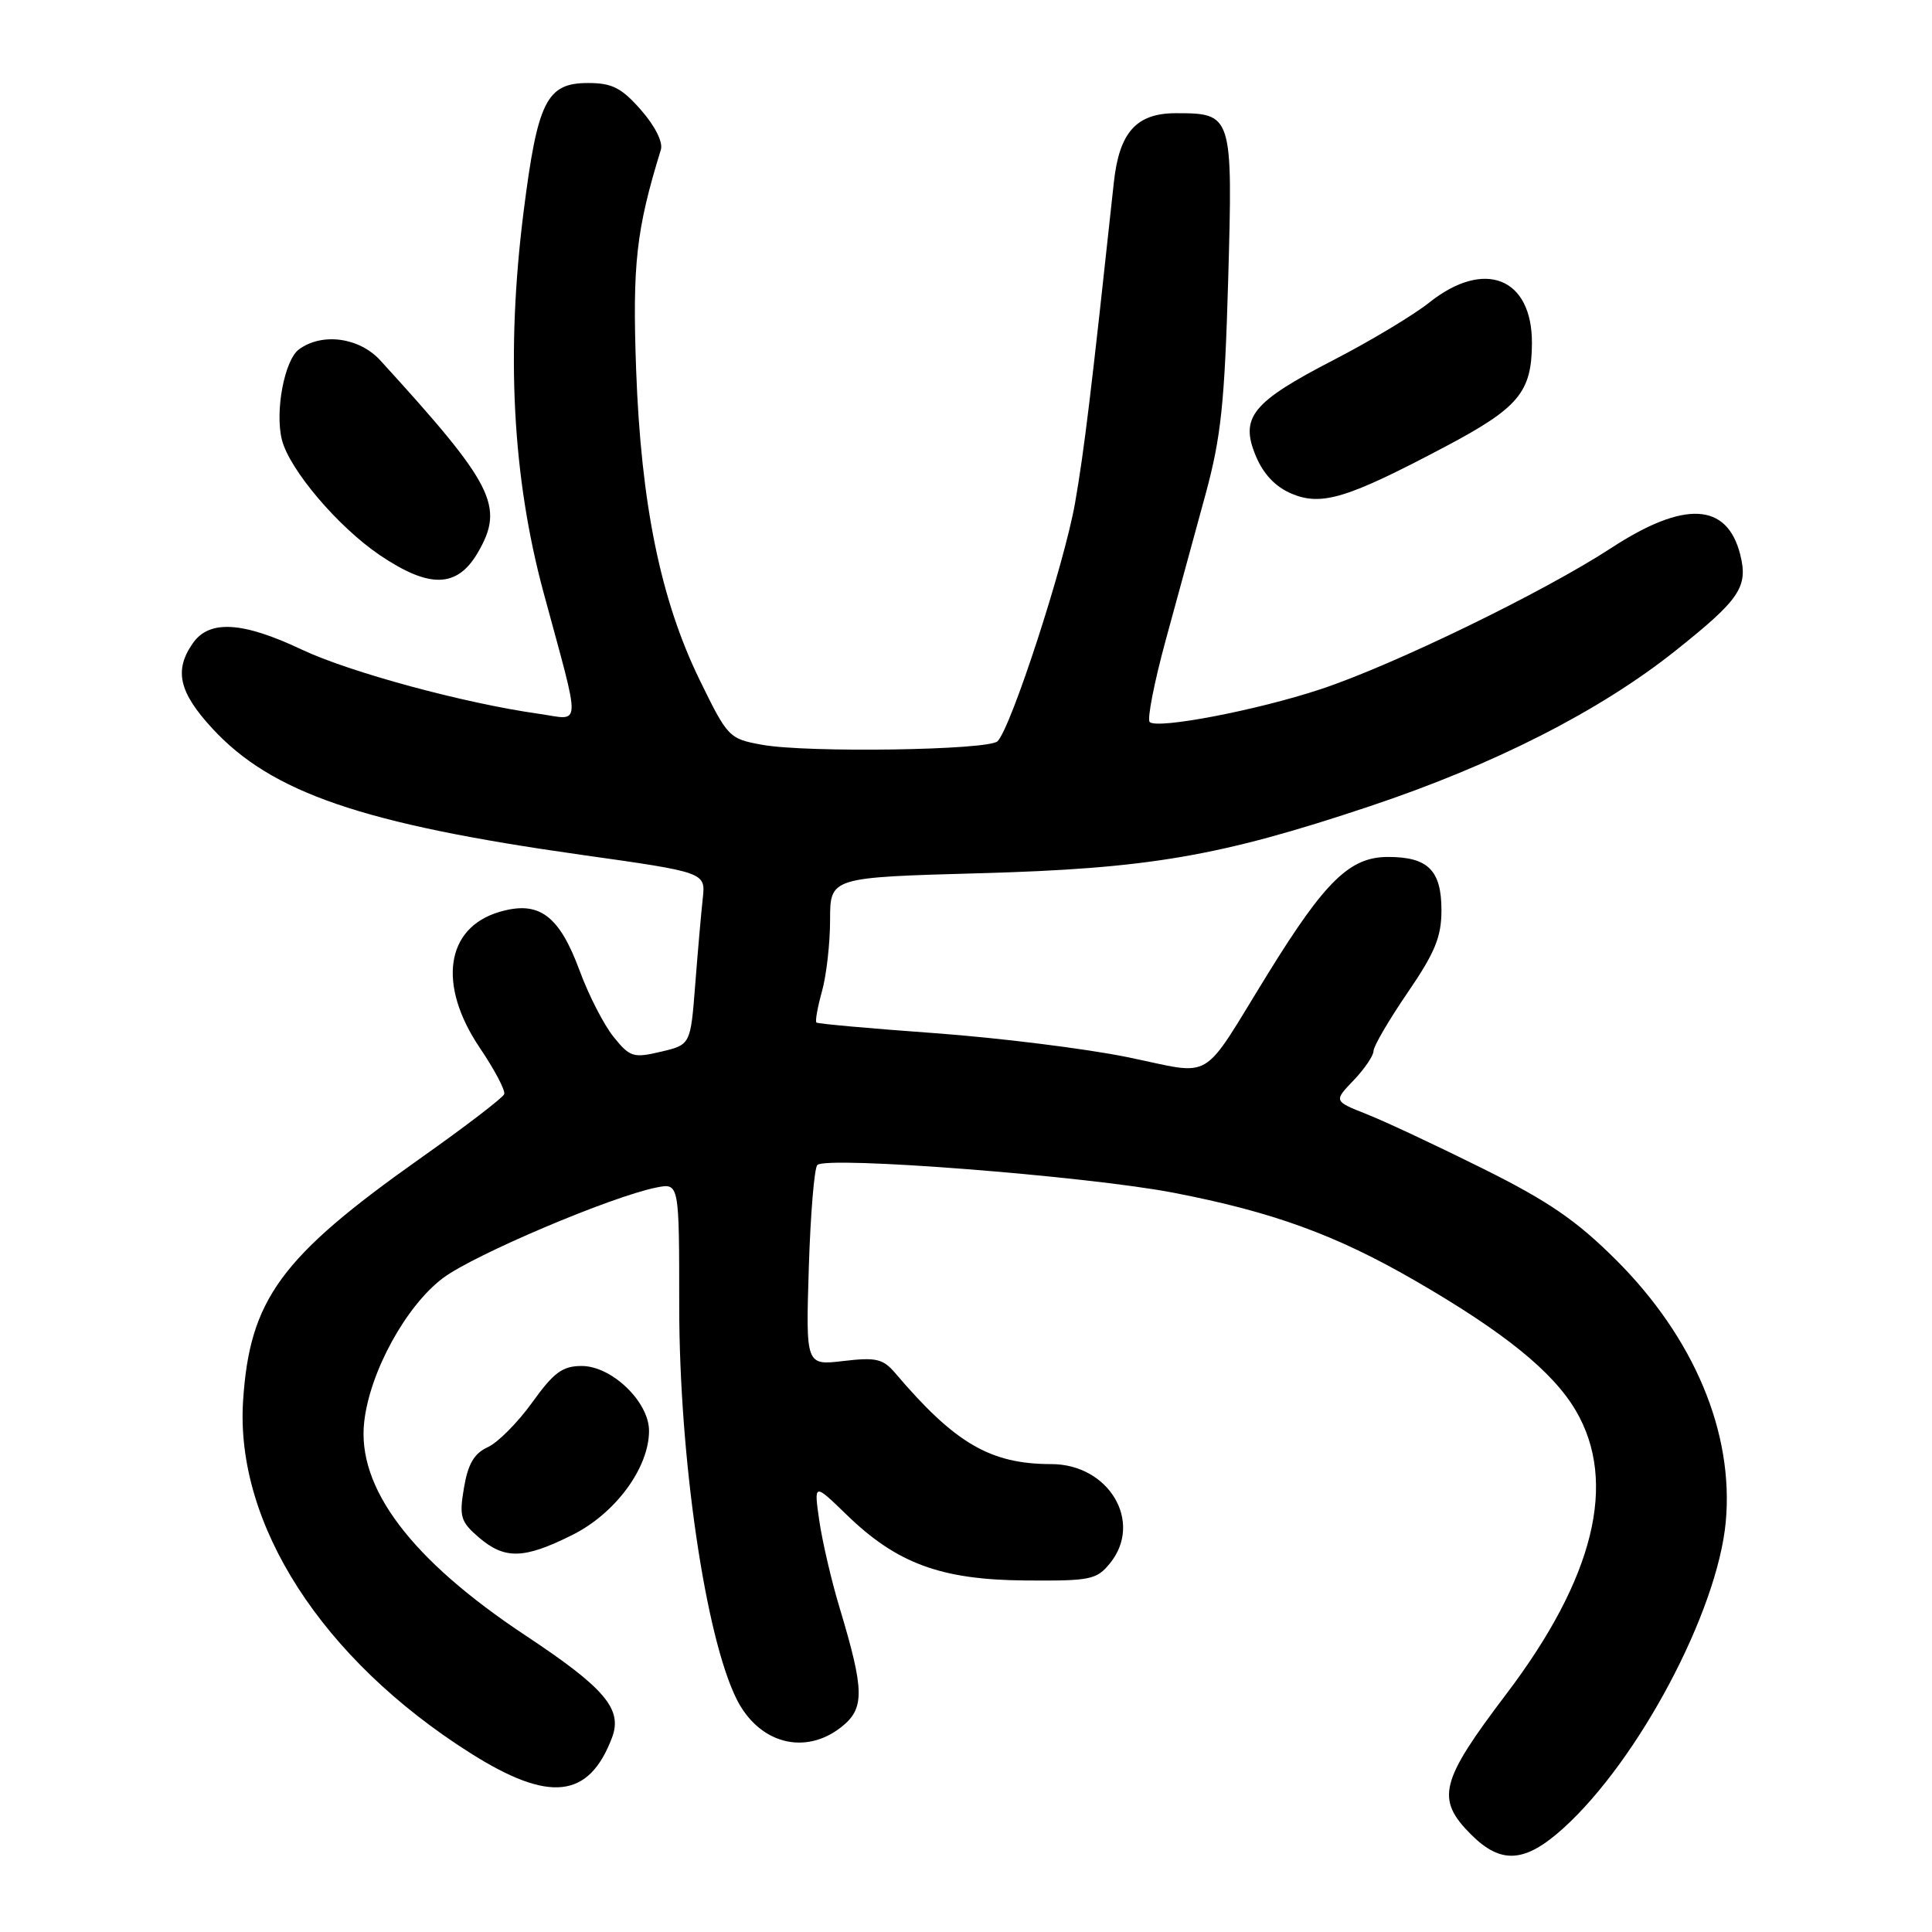 <?xml version="1.0" encoding="UTF-8" standalone="no"?>
<!DOCTYPE svg PUBLIC "-//W3C//DTD SVG 1.1//EN" "http://www.w3.org/Graphics/SVG/1.1/DTD/svg11.dtd" >
<svg xmlns="http://www.w3.org/2000/svg" xmlns:xlink="http://www.w3.org/1999/xlink" version="1.1" viewBox="0 0 256 256">
 <g >
 <path fill="currentColor"
d=" M 207.15 242.25 C 217.12 233.24 227.56 213.56 228.67 201.68 C 229.77 189.88 224.49 177.27 214.11 166.92 C 208.89 161.72 205.18 159.17 196.50 154.85 C 190.45 151.84 183.52 148.59 181.11 147.64 C 176.72 145.90 176.72 145.90 179.36 143.15 C 180.81 141.63 182.00 139.88 182.00 139.26 C 182.00 138.64 184.03 135.17 186.50 131.55 C 190.14 126.23 191.00 124.15 191.00 120.61 C 191.00 115.32 189.22 113.55 183.92 113.55 C 178.87 113.55 175.61 116.71 168.03 128.98 C 158.90 143.76 161.09 142.46 149.35 140.07 C 143.80 138.94 132.34 137.52 123.88 136.90 C 115.42 136.29 108.35 135.66 108.18 135.49 C 108.00 135.32 108.33 133.46 108.92 131.34 C 109.51 129.23 109.99 124.97 109.99 121.88 C 110.00 116.26 110.00 116.26 129.75 115.71 C 152.16 115.10 161.62 113.48 181.45 106.85 C 198.00 101.33 212.02 94.19 222.05 86.19 C 230.56 79.41 231.66 77.77 230.59 73.49 C 228.85 66.58 223.18 66.29 213.50 72.61 C 204.56 78.45 184.56 88.17 174.94 91.34 C 166.51 94.13 153.32 96.65 152.34 95.67 C 151.98 95.31 152.94 90.40 154.48 84.76 C 156.03 79.12 158.39 70.45 159.74 65.50 C 161.80 57.92 162.27 53.43 162.74 37.09 C 163.36 15.17 163.30 15.00 155.81 15.00 C 150.57 15.00 148.31 17.53 147.59 24.17 C 144.56 52.28 143.68 59.56 142.45 66.65 C 141.03 74.74 133.99 96.41 132.18 98.22 C 130.99 99.41 106.97 99.77 101.00 98.69 C 96.59 97.89 96.43 97.72 92.71 90.10 C 87.54 79.51 84.94 66.81 84.29 48.98 C 83.79 35.00 84.29 30.47 87.57 19.83 C 87.87 18.84 86.80 16.70 84.94 14.58 C 82.35 11.63 81.11 11.00 77.92 11.00 C 72.42 11.00 71.23 13.40 69.37 28.13 C 67.03 46.72 67.90 63.26 72.02 78.50 C 77.05 97.10 77.12 95.39 71.39 94.58 C 61.51 93.19 46.33 89.07 40.00 86.08 C 32.15 82.36 27.74 82.10 25.56 85.22 C 23.04 88.81 23.70 91.72 28.13 96.52 C 35.98 105.04 48.07 109.18 77.04 113.27 C 93.50 115.59 93.50 115.59 93.12 119.04 C 92.91 120.94 92.46 126.08 92.12 130.47 C 91.50 138.43 91.50 138.43 87.57 139.36 C 83.92 140.22 83.47 140.08 81.30 137.39 C 80.02 135.80 78.00 131.87 76.82 128.66 C 74.08 121.23 71.40 119.27 66.12 120.85 C 59.04 122.97 57.97 130.51 63.56 138.82 C 65.53 141.73 66.99 144.50 66.81 144.98 C 66.64 145.46 61.62 149.30 55.66 153.51 C 37.18 166.58 33.08 172.20 32.21 185.62 C 31.16 201.97 42.68 219.85 62.29 232.27 C 72.77 238.91 78.02 238.35 81.09 230.26 C 82.53 226.48 80.17 223.69 69.62 216.70 C 54.47 206.66 47.27 197.13 48.26 188.40 C 49.00 181.78 53.80 173.02 58.71 169.34 C 62.82 166.26 80.98 158.55 86.98 157.35 C 90.00 156.75 90.00 156.75 90.00 173.12 C 90.01 193.24 93.48 216.95 97.63 225.19 C 100.58 231.03 106.64 232.64 111.46 228.86 C 114.60 226.38 114.57 224.07 111.24 213.00 C 110.16 209.43 108.96 204.25 108.56 201.50 C 107.84 196.50 107.84 196.50 112.17 200.70 C 118.84 207.18 124.69 209.33 135.83 209.42 C 144.48 209.49 145.30 209.33 147.08 207.14 C 151.51 201.69 146.95 194.00 139.29 194.00 C 131.24 194.00 126.54 191.26 118.63 181.95 C 117.00 180.04 116.08 179.83 111.76 180.34 C 106.77 180.93 106.77 180.93 107.17 168.01 C 107.39 160.91 107.90 154.77 108.30 154.37 C 109.52 153.14 144.01 155.83 155.48 158.04 C 168.67 160.59 177.00 163.62 187.50 169.69 C 199.28 176.50 205.76 181.74 208.80 186.91 C 214.37 196.39 211.25 209.10 199.57 224.50 C 190.80 236.07 190.22 238.37 194.92 243.08 C 198.90 247.06 202.06 246.85 207.15 242.25 Z  M 75.82 203.40 C 81.54 200.55 86.00 194.50 86.00 189.59 C 86.00 185.75 81.06 181.00 77.08 181.00 C 74.54 181.00 73.38 181.85 70.53 185.82 C 68.62 188.48 65.97 191.15 64.63 191.76 C 62.83 192.58 62.01 193.98 61.48 197.13 C 60.83 200.96 61.03 201.63 63.43 203.70 C 66.88 206.66 69.40 206.60 75.82 203.40 Z  M 63.31 73.23 C 66.89 67.08 65.45 64.25 50.39 47.75 C 47.61 44.71 42.69 44.04 39.62 46.29 C 37.70 47.69 36.41 54.50 37.35 58.26 C 38.34 62.21 44.77 69.79 50.30 73.54 C 56.90 78.01 60.57 77.92 63.31 73.23 Z  M 191.49 59.19 C 201.24 54.03 202.96 51.98 202.99 45.47 C 203.02 36.79 196.70 34.28 189.41 40.07 C 187.29 41.76 181.57 45.19 176.71 47.70 C 165.89 53.29 164.26 55.30 166.41 60.44 C 167.41 62.83 169.02 64.52 171.13 65.41 C 175.12 67.09 178.52 66.05 191.49 59.19 Z "/>
</g>
</svg>